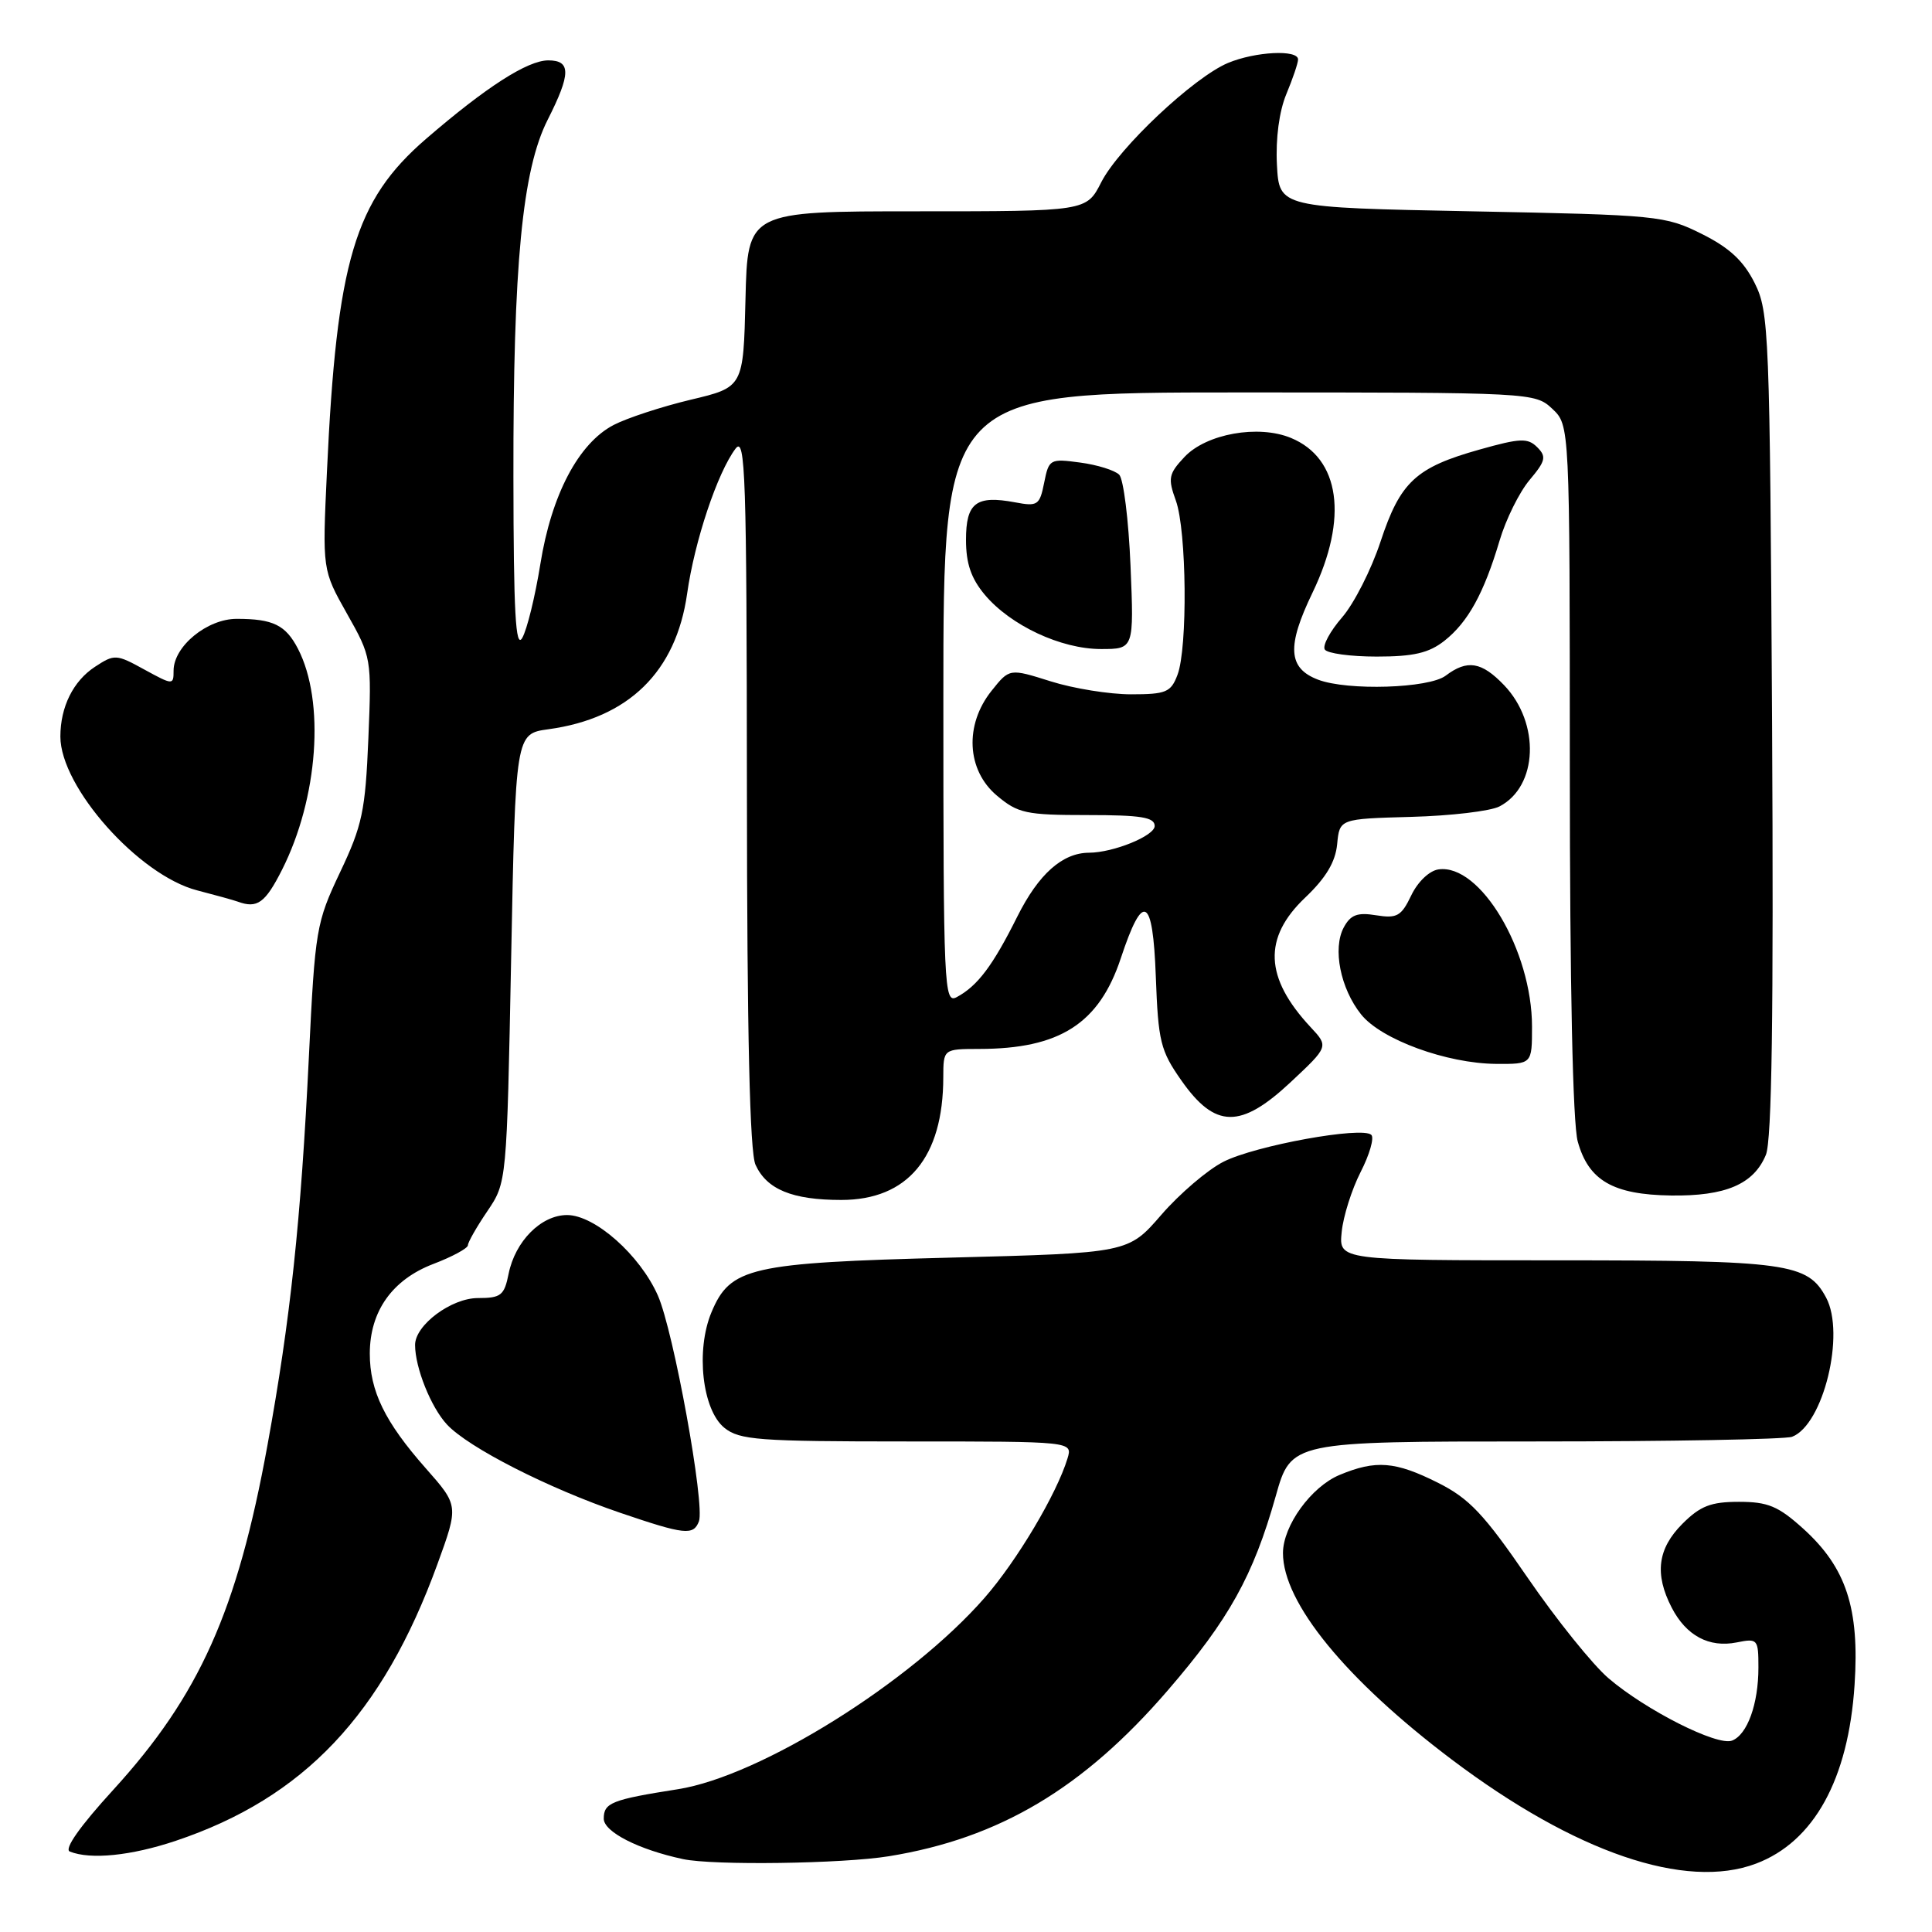 <?xml version="1.0" encoding="UTF-8" standalone="no"?>
<!DOCTYPE svg PUBLIC "-//W3C//DTD SVG 1.1//EN" "http://www.w3.org/Graphics/SVG/1.1/DTD/svg11.dtd" >
<svg xmlns="http://www.w3.org/2000/svg" xmlns:xlink="http://www.w3.org/1999/xlink" version="1.1" viewBox="0 0 256 256">
 <g >
 <path fill="currentColor"
d=" M 232.68 246.94 C 240.36 244.04 244.92 235.77 245.74 223.26 C 246.41 213.10 244.63 207.71 238.94 202.56 C 235.63 199.57 234.26 199.00 230.42 199.00 C 226.70 199.00 225.30 199.54 222.92 201.92 C 219.64 205.21 219.21 208.57 221.51 213.02 C 223.43 216.74 226.46 218.36 230.12 217.63 C 232.90 217.07 233.00 217.19 233.00 220.96 C 233.00 225.79 231.53 229.86 229.50 230.64 C 227.54 231.39 218.08 226.61 213.14 222.38 C 211.04 220.59 206.22 214.59 202.41 209.04 C 196.64 200.63 194.69 198.56 190.55 196.48 C 184.87 193.63 182.31 193.43 177.49 195.44 C 173.74 197.01 170.01 202.16 170.00 205.78 C 169.99 212.36 178.33 222.56 192.38 233.16 C 208.71 245.47 223.33 250.47 232.68 246.94 Z  M 117.79 245.96 C 132.40 243.59 143.53 236.98 154.73 223.99 C 162.85 214.58 166.06 208.81 169.04 198.25 C 171.08 191.00 171.08 191.00 203.46 191.00 C 221.27 191.00 236.57 190.72 237.46 190.38 C 241.60 188.79 244.54 176.75 241.97 171.94 C 239.52 167.37 236.88 167.00 206.25 167.00 C 177.40 167.00 177.40 167.00 177.78 163.25 C 177.98 161.19 179.11 157.61 180.29 155.30 C 181.47 153.00 182.11 150.78 181.71 150.38 C 180.54 149.21 166.33 151.79 162.11 153.94 C 159.99 155.02 156.29 158.19 153.88 160.97 C 149.50 166.03 149.50 166.03 126.00 166.64 C 99.36 167.33 96.77 167.92 94.27 173.89 C 92.17 178.92 93.05 186.81 95.98 189.19 C 97.99 190.81 100.46 191.00 120.18 191.00 C 142.13 191.00 142.13 191.00 141.45 193.25 C 140.03 197.94 134.75 206.82 130.46 211.72 C 120.65 222.94 100.74 235.36 89.83 237.08 C 81.04 238.46 80.00 238.88 80.00 240.98 C 80.00 242.73 84.60 245.08 90.50 246.34 C 94.50 247.20 111.65 246.96 117.79 245.96 Z  M 23.28 243.92 C 40.26 238.23 50.71 227.18 57.96 207.26 C 60.78 199.50 60.78 199.50 56.41 194.55 C 50.99 188.41 49.00 184.32 49.00 179.35 C 49.01 173.74 51.98 169.56 57.42 167.48 C 59.94 166.52 62.00 165.40 62.00 165.00 C 62.00 164.61 63.16 162.57 64.58 160.48 C 67.15 156.68 67.15 156.68 67.73 126.96 C 68.31 97.23 68.31 97.23 72.66 96.63 C 83.29 95.18 89.58 89.02 91.05 78.65 C 92.03 71.70 95.07 62.61 97.47 59.44 C 98.77 57.73 98.94 62.99 98.97 104.70 C 98.99 137.10 99.35 152.67 100.11 154.34 C 101.60 157.61 104.99 159.00 111.47 159.00 C 120.28 159.00 124.98 153.35 124.99 142.75 C 125.00 139.00 125.00 139.00 129.75 138.99 C 140.42 138.98 145.63 135.65 148.51 126.98 C 151.46 118.07 152.76 118.74 153.15 129.38 C 153.47 138.01 153.76 139.21 156.54 143.17 C 161.01 149.54 164.38 149.60 171.01 143.40 C 176.06 138.67 176.06 138.67 173.65 136.09 C 167.56 129.55 167.34 124.27 172.93 118.95 C 175.69 116.33 176.95 114.22 177.18 111.86 C 177.50 108.50 177.50 108.50 187.00 108.24 C 192.22 108.10 197.48 107.48 198.68 106.86 C 203.79 104.22 204.11 95.82 199.30 90.79 C 196.31 87.67 194.42 87.37 191.56 89.53 C 189.34 91.21 178.57 91.55 174.65 90.06 C 170.66 88.54 170.48 85.64 173.92 78.52 C 178.68 68.64 177.57 60.72 171.06 58.03 C 166.74 56.24 159.84 57.47 156.94 60.56 C 154.85 62.79 154.73 63.37 155.81 66.34 C 157.24 70.31 157.39 85.84 156.02 89.43 C 155.15 91.73 154.51 92.00 149.86 92.00 C 147.01 92.00 142.22 91.23 139.22 90.28 C 133.76 88.56 133.76 88.56 131.39 91.53 C 127.78 96.04 128.08 102.04 132.08 105.41 C 134.88 107.77 135.94 108.00 144.08 108.00 C 151.21 108.00 153.00 108.29 153.00 109.45 C 153.00 110.75 147.53 112.98 144.30 112.99 C 140.77 113.01 137.62 115.81 134.80 121.45 C 131.54 127.98 129.53 130.65 126.76 132.13 C 125.09 133.02 125.00 130.93 125.00 92.54 C 125.00 52.00 125.00 52.00 164.19 52.00 C 203.04 52.00 203.39 52.02 205.69 54.17 C 208.00 56.35 208.00 56.35 208.01 101.92 C 208.01 130.50 208.40 148.90 209.06 151.26 C 210.49 156.42 213.73 158.30 221.41 158.41 C 228.64 158.51 232.38 156.92 233.99 153.02 C 234.78 151.11 235.02 134.48 234.81 95.91 C 234.51 43.83 234.41 41.33 232.50 37.50 C 231.03 34.57 229.17 32.83 225.50 31.00 C 220.66 28.58 219.70 28.48 195.00 28.00 C 169.50 27.50 169.50 27.50 169.20 21.83 C 169.02 18.34 169.50 14.74 170.45 12.46 C 171.30 10.42 172.00 8.36 172.00 7.88 C 172.00 6.54 166.34 6.83 162.72 8.34 C 158.18 10.24 148.25 19.58 145.92 24.15 C 143.96 28.00 143.96 28.00 121.51 28.00 C 99.06 28.00 99.06 28.00 98.78 39.65 C 98.50 51.31 98.50 51.31 91.50 52.97 C 87.65 53.89 83.06 55.40 81.29 56.32 C 76.65 58.76 73.07 65.56 71.60 74.74 C 70.91 79.04 69.83 83.44 69.20 84.53 C 68.32 86.05 68.05 81.18 68.03 63.21 C 67.99 35.08 69.20 22.51 72.58 15.85 C 75.65 9.78 75.67 8.00 72.65 8.00 C 69.90 8.00 64.40 11.54 56.43 18.42 C 47.00 26.57 44.61 34.60 43.32 62.51 C 42.71 75.52 42.71 75.52 45.98 81.32 C 49.22 87.06 49.25 87.21 48.81 97.86 C 48.41 107.45 48.01 109.37 45.07 115.56 C 41.90 122.26 41.75 123.11 40.93 140.00 C 39.87 161.80 38.48 174.85 35.44 191.50 C 31.44 213.46 26.42 224.66 15.00 237.17 C 10.60 241.98 8.46 245.02 9.25 245.34 C 11.99 246.44 17.37 245.90 23.28 243.92 Z  M 92.61 201.59 C 93.44 199.42 89.25 176.35 87.17 171.66 C 84.80 166.30 78.82 161.00 75.14 161.00 C 71.70 161.00 68.26 164.47 67.39 168.80 C 66.82 171.65 66.38 172.00 63.33 172.00 C 59.80 172.00 55.00 175.58 55.00 178.21 C 55.00 181.22 57.11 186.49 59.23 188.76 C 62.08 191.82 72.66 197.21 82.20 200.46 C 90.72 203.36 91.88 203.49 92.61 201.59 Z  M 203.00 136.04 C 203.00 125.95 196.14 114.41 190.61 115.20 C 189.40 115.37 187.86 116.84 187.00 118.64 C 185.68 121.40 185.11 121.72 182.35 121.28 C 179.85 120.87 178.96 121.21 178.05 122.90 C 176.56 125.69 177.61 130.98 180.35 134.41 C 183.00 137.74 191.69 140.92 198.25 140.97 C 203.00 141.00 203.00 141.00 203.00 136.04 Z  M 37.37 115.25 C 42.16 105.77 43.09 92.93 39.48 85.96 C 37.85 82.82 36.19 82.00 31.37 82.00 C 27.44 82.00 23.00 85.65 23.00 88.87 C 23.00 90.79 22.92 90.79 19.13 88.72 C 15.41 86.67 15.17 86.66 12.59 88.35 C 9.70 90.24 8.00 93.67 8.00 97.60 C 8.00 104.30 18.40 115.99 26.13 117.98 C 28.53 118.60 30.95 119.27 31.50 119.47 C 34.08 120.42 35.14 119.66 37.37 115.25 Z  M 191.39 84.91 C 194.52 82.44 196.62 78.63 198.70 71.64 C 199.53 68.83 201.32 65.22 202.67 63.61 C 204.80 61.08 204.94 60.51 203.69 59.26 C 202.44 58.01 201.44 58.05 196.08 59.56 C 187.59 61.94 185.55 63.84 182.93 71.76 C 181.71 75.47 179.41 79.99 177.83 81.81 C 176.25 83.63 175.22 85.54 175.54 86.06 C 175.86 86.58 178.96 87.00 182.42 87.00 C 187.30 87.00 189.33 86.53 191.39 84.91 Z  M 149.80 74.97 C 149.55 68.91 148.87 63.47 148.30 62.90 C 147.72 62.32 145.39 61.59 143.12 61.29 C 139.13 60.75 138.98 60.84 138.36 63.95 C 137.76 66.95 137.50 67.13 134.49 66.56 C 129.34 65.60 128.00 66.62 128.00 71.53 C 128.00 74.68 128.68 76.65 130.50 78.82 C 133.92 82.88 140.59 86.00 145.88 86.00 C 150.26 86.00 150.26 86.00 149.80 74.97 Z "/>
</g>
</svg>